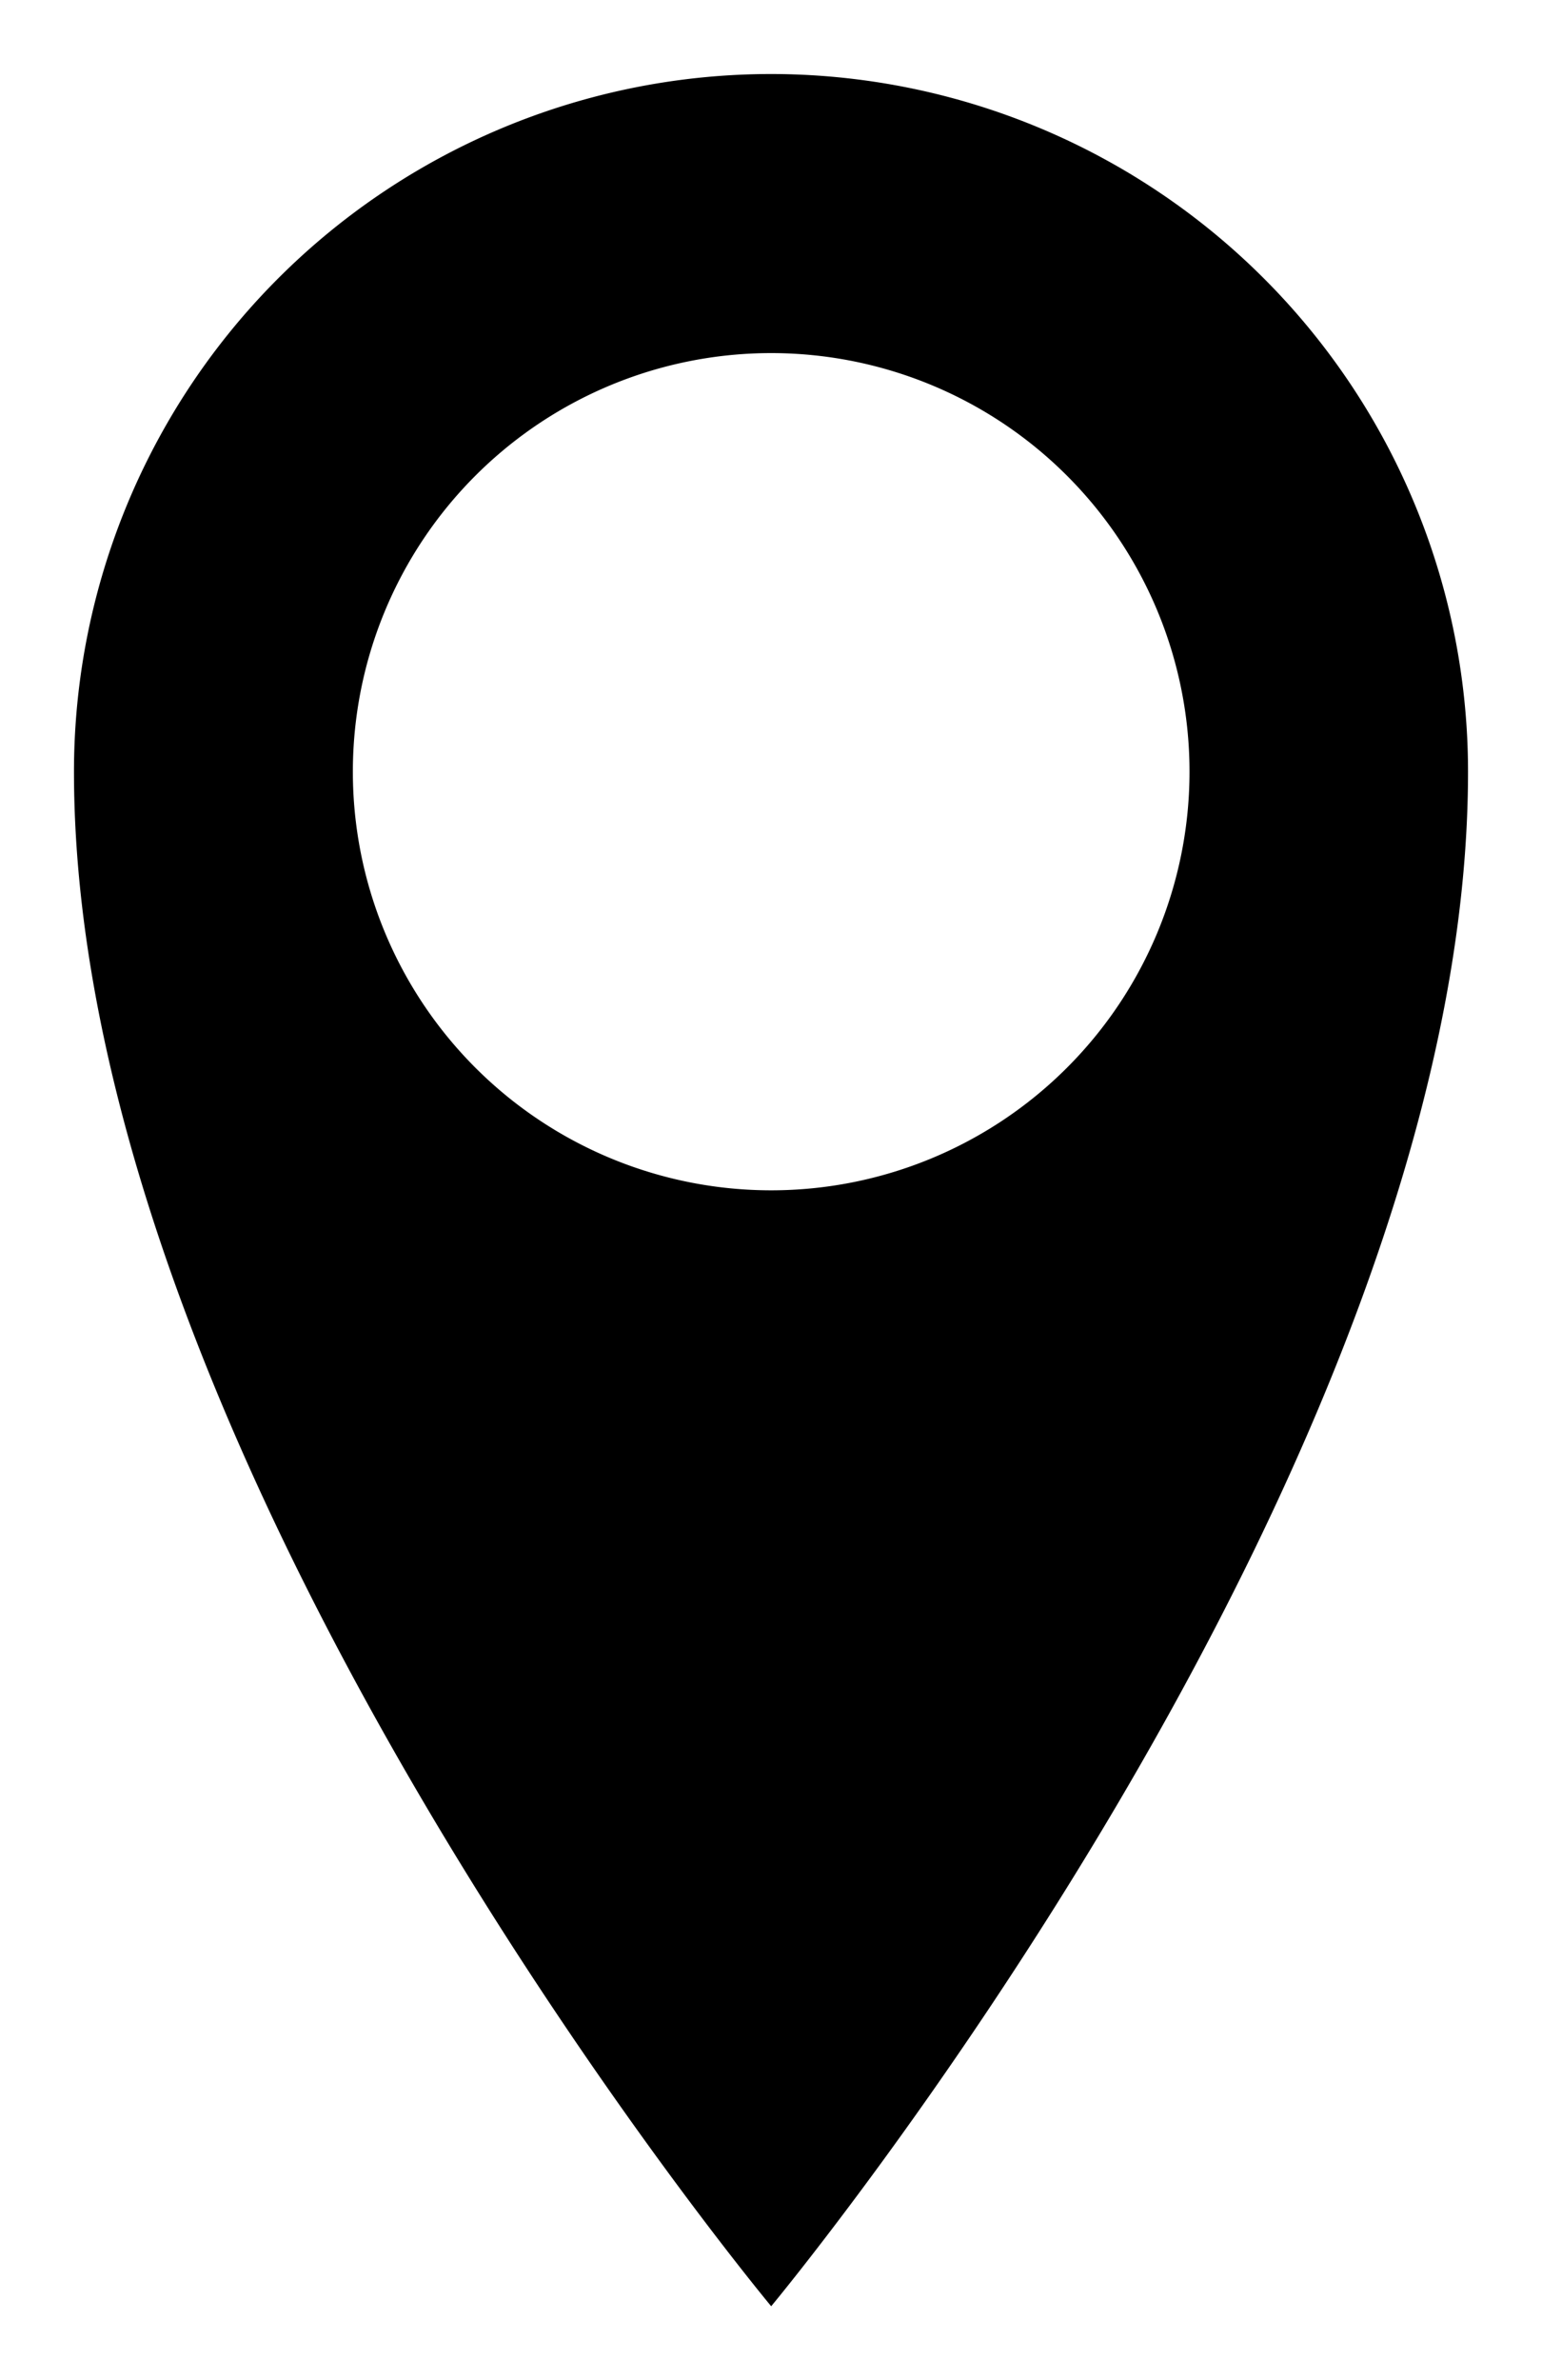 <svg id="Icon_Pack_1A-" data-name="Icon Pack 1A-" xmlns="http://www.w3.org/2000/svg" viewBox="0 0 41.69 64.31"><path d="M20.85,2A18.85,18.85,0,0,0,2,20.85C2,39.69,20.85,62.31,20.85,62.31S39.69,39.69,39.69,20.85A18.85,18.85,0,0,0,20.85,2Zm0,30.16A11.31,11.31,0,1,1,32.16,20.85,11.31,11.31,0,0,1,20.85,32.16Z"/></svg>